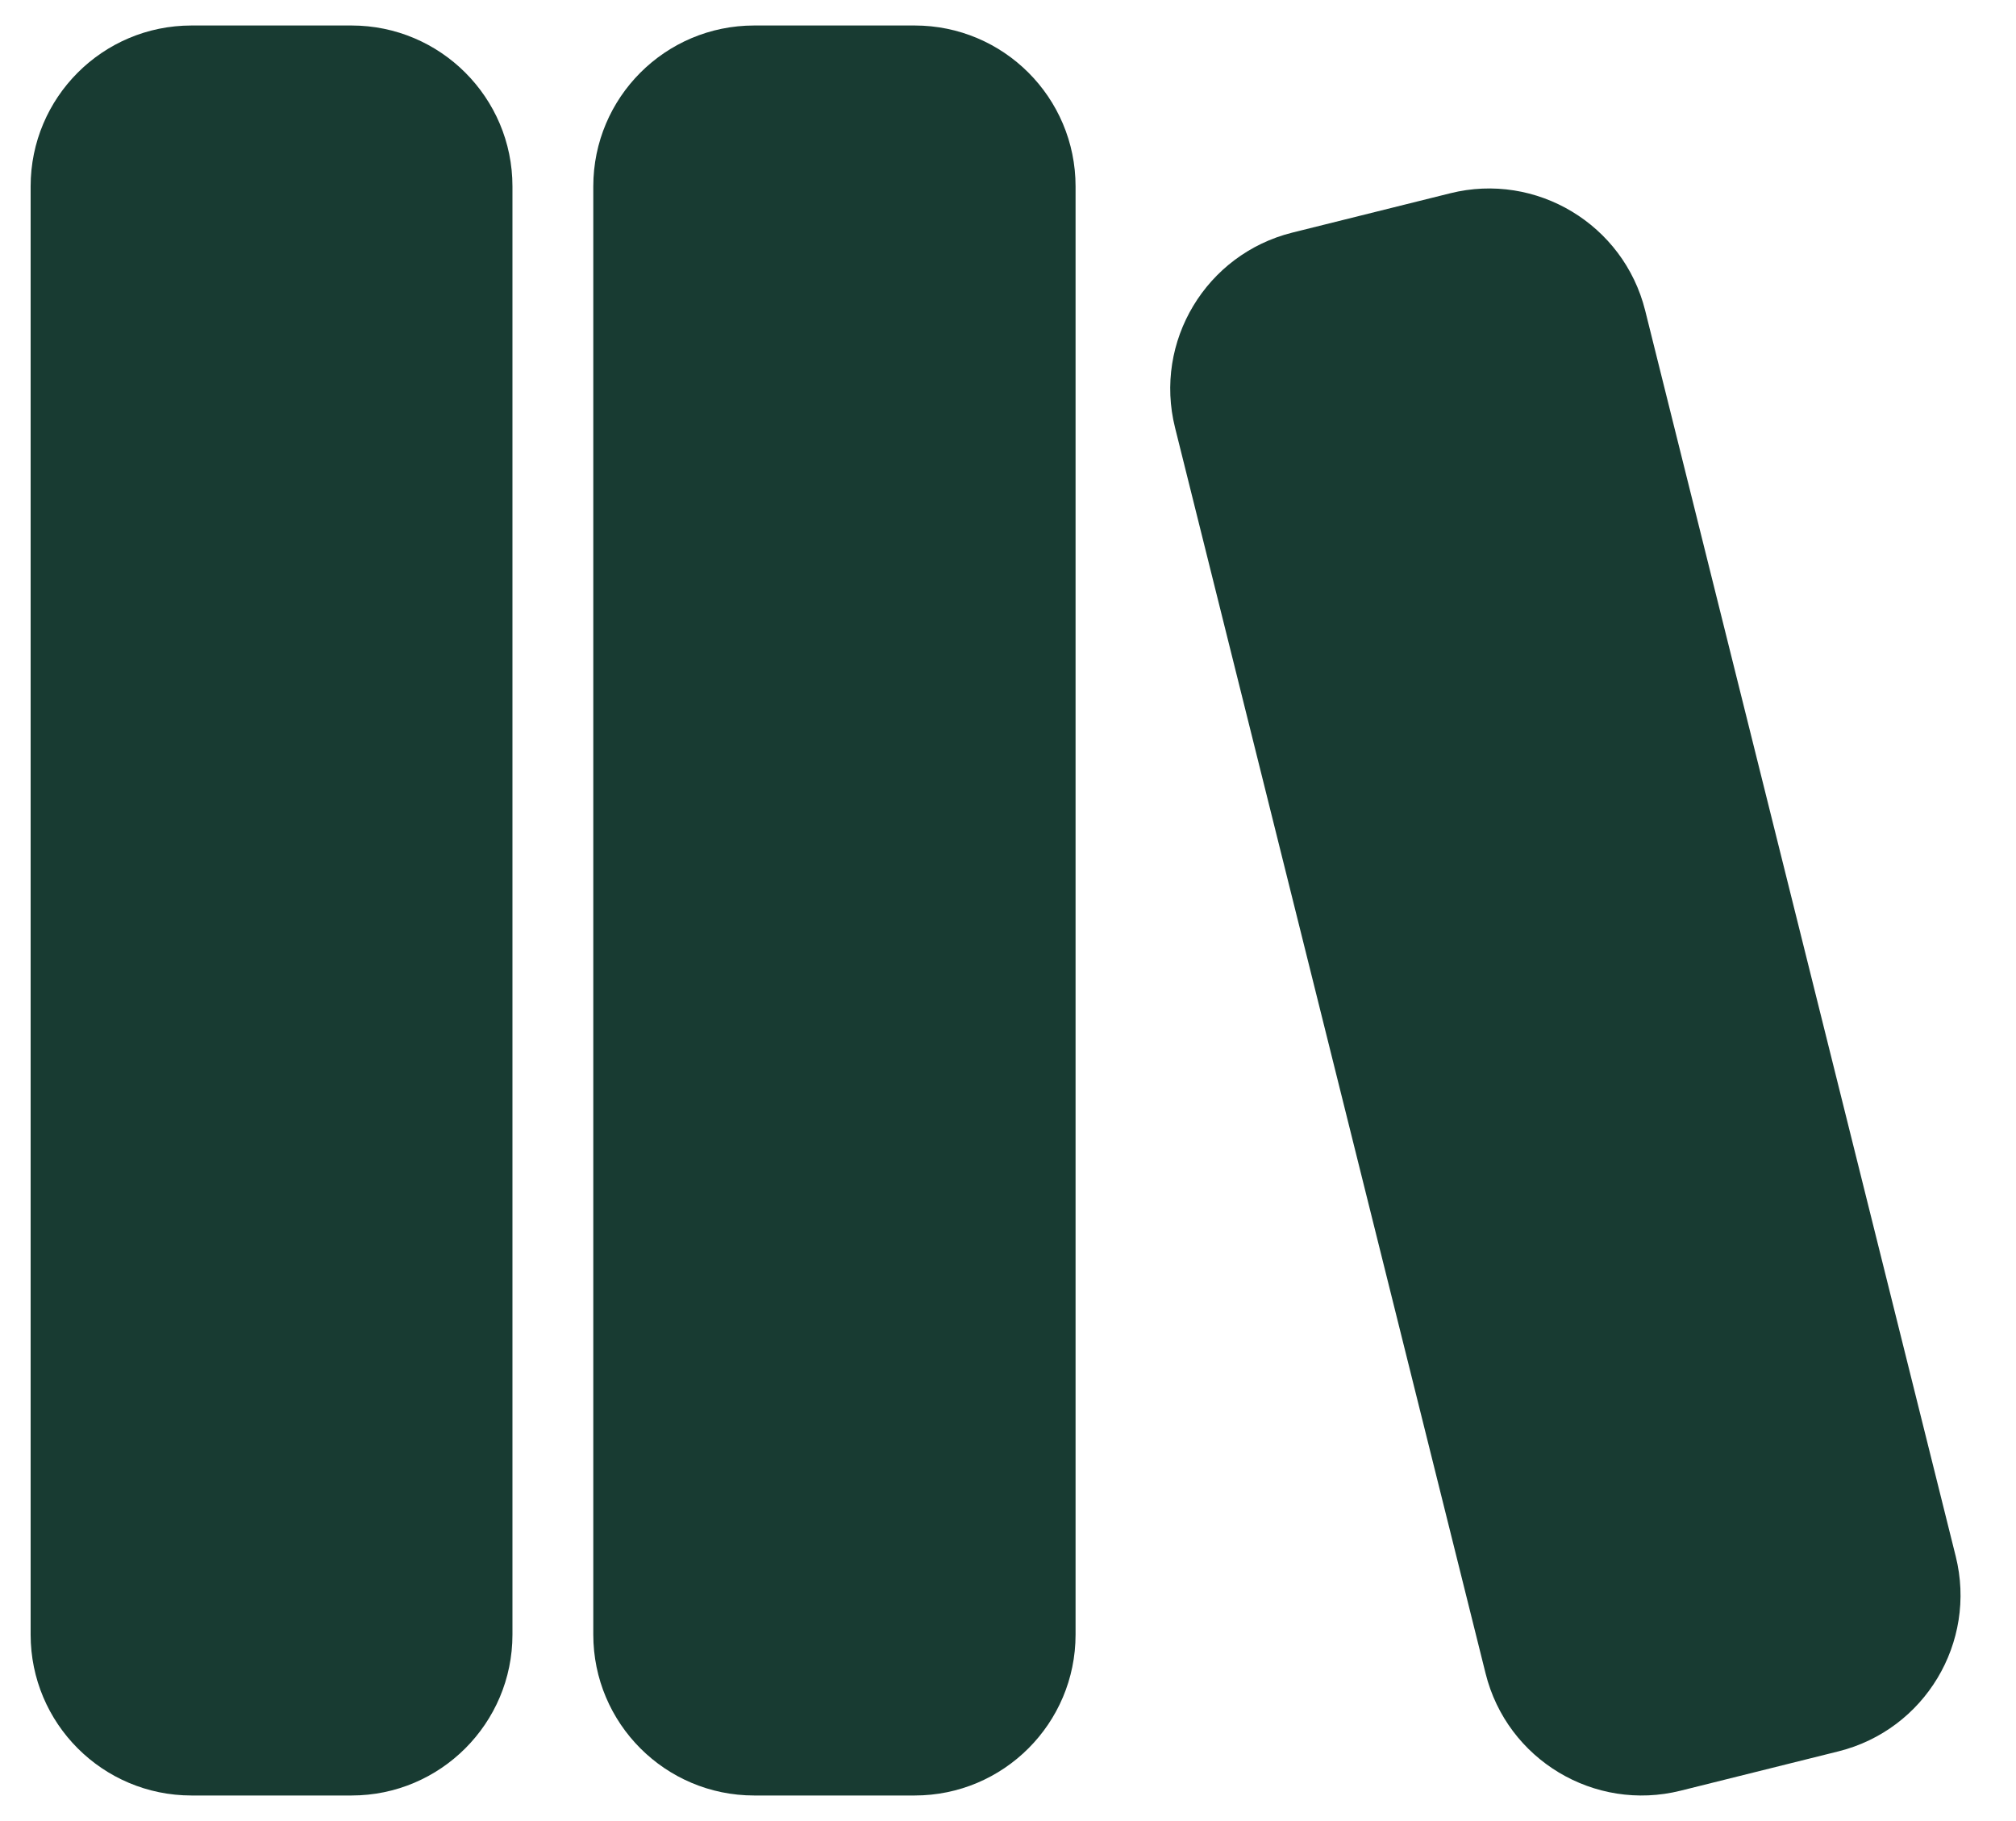 <svg width="31" height="28" viewBox="0 0 31 28" fill="none" xmlns="http://www.w3.org/2000/svg">
<path d="M5.406 0.392C6.771 0.392 7.88 1.5 7.88 2.866V25.133C7.88 26.499 6.771 27.607 5.406 27.607H2.945C1.578 27.607 0.471 26.499 0.471 25.133V2.866C0.471 1.5 1.578 0.392 2.945 0.392H5.406ZM14.065 0.392C15.431 0.392 16.539 1.5 16.539 2.866V25.133C16.539 26.499 15.431 27.607 14.065 27.607H11.597C10.23 27.607 9.123 26.499 9.123 25.133V2.866C9.123 1.5 10.23 0.392 11.597 0.392H14.065ZM25.298 4.775L30.073 23.929C30.404 25.253 29.596 26.597 28.271 26.928L25.843 27.533C24.518 27.864 23.174 27.057 22.844 25.731L18.069 6.577C17.737 5.251 18.545 3.909 19.87 3.577L22.299 2.972C23.623 2.641 24.967 3.449 25.298 4.775Z" fill="#183B32"/>
</svg>
